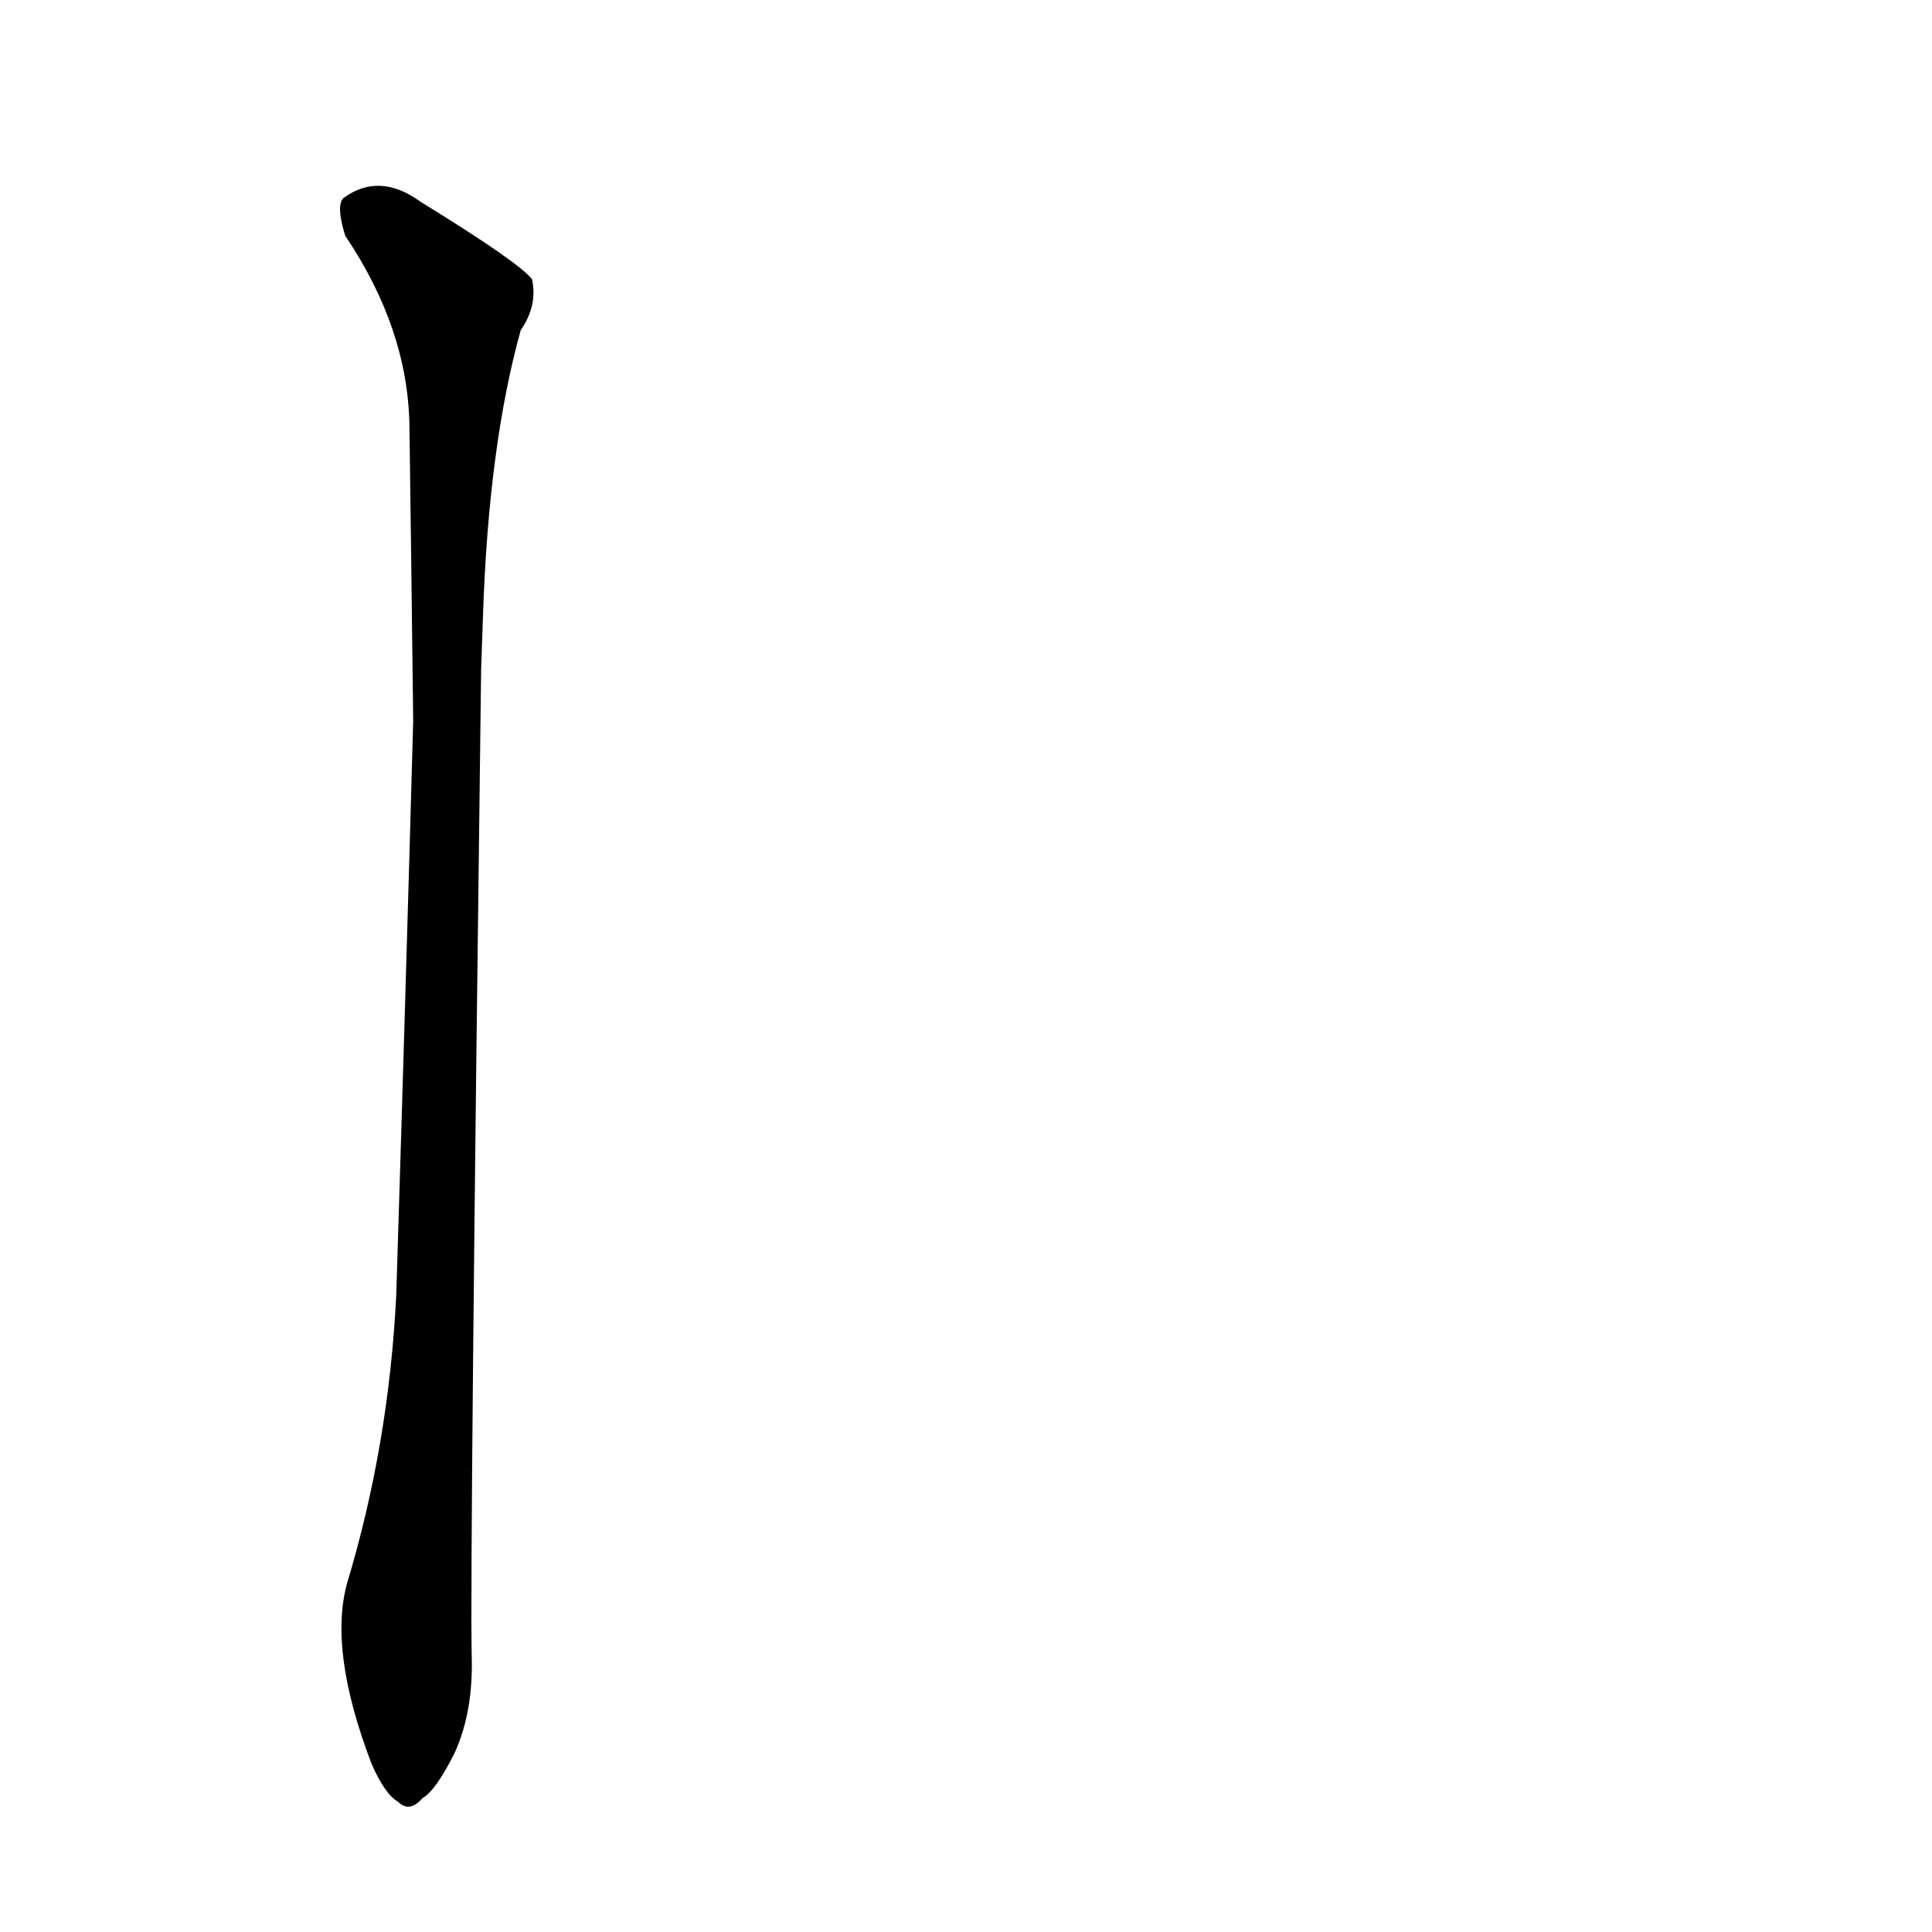 <?xml version='1.0' encoding='utf-8'?>
<svg xmlns="http://www.w3.org/2000/svg" version="1.1" viewBox="0 0 1024 1024"><g transform="scale(1, -1) translate(0, -900)"><path d="M 256 574 Q 259 664 276 725 Q 285 738 282 752 Q 275 761 223 793 Q 201 809 182 795 Q 178 791 183 775 Q 216 726 217 675 Q 218 602 219 518 Q 215 373 210 213 Q 206 134 184 61 Q 174 25 197 -35 Q 204 -51 211 -55 Q 217 -61 224 -53 Q 231 -49 241 -29 Q 251 -7 250 23 Q 249 75 255 545 L 256 574 Z" fill="black" /></g></svg>